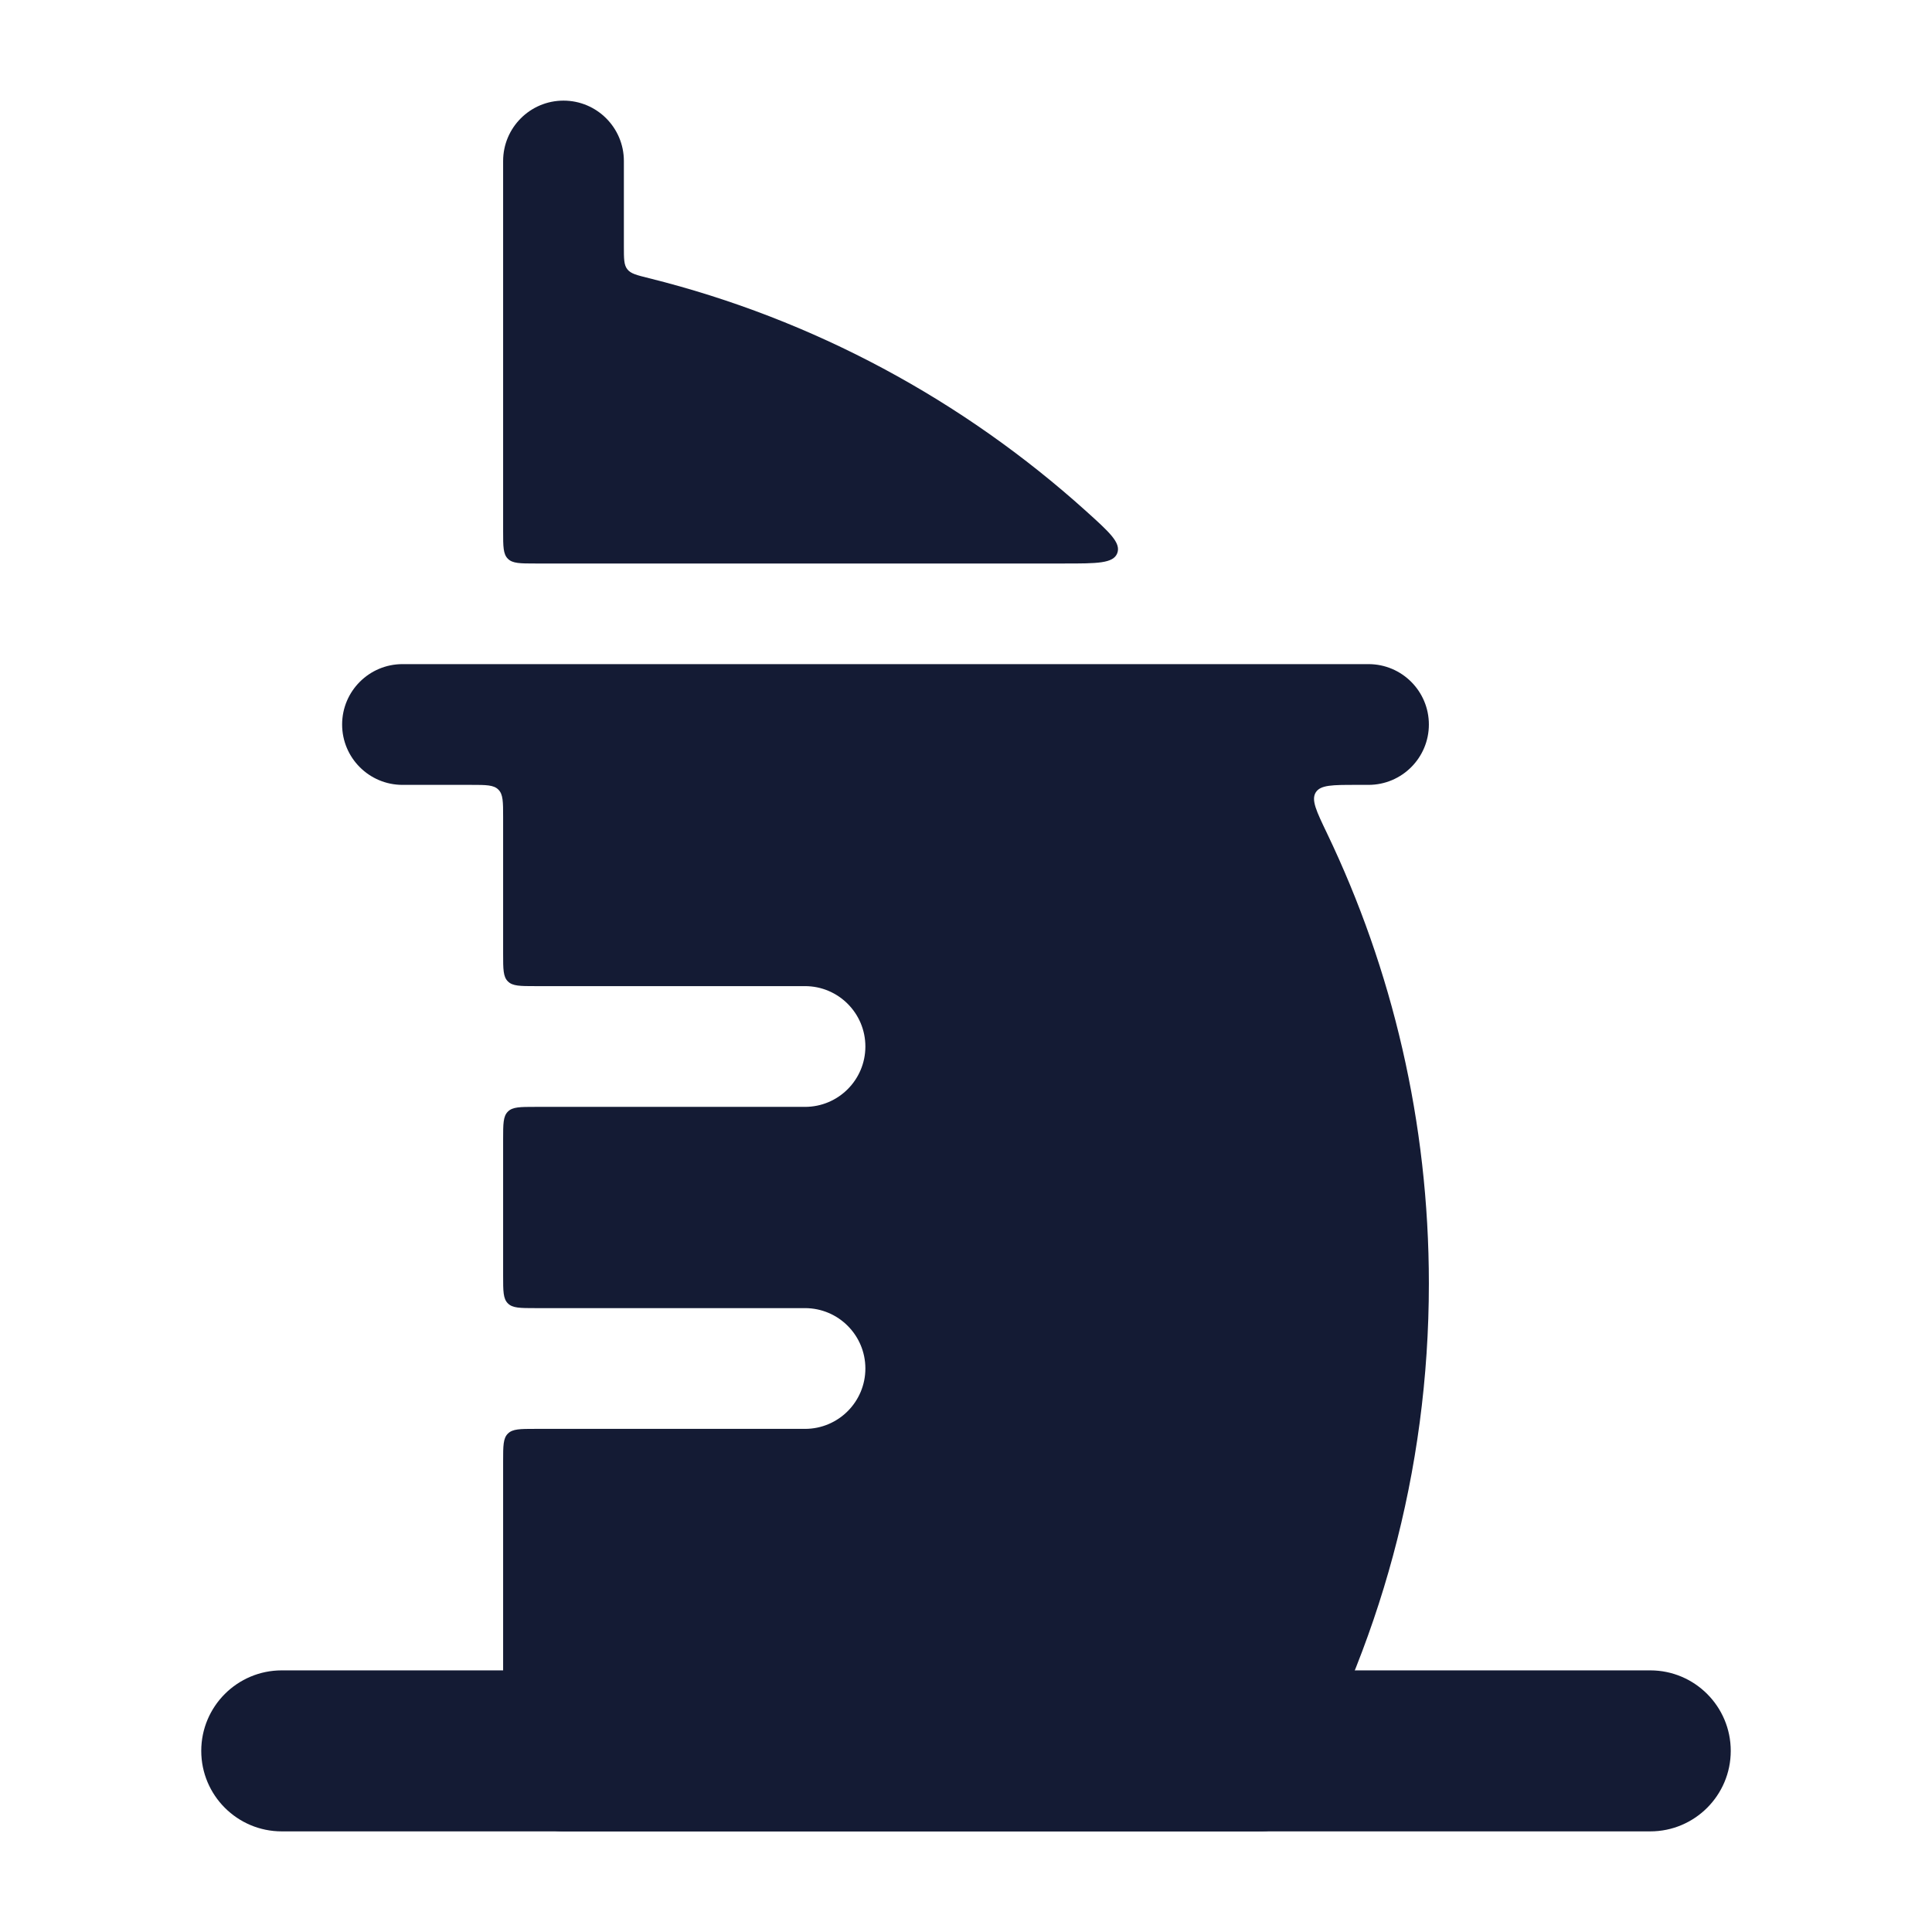 <svg width="24" height="24" viewBox="0 0 24 24" fill="none" xmlns="http://www.w3.org/2000/svg">
<path fill-rule="evenodd" clip-rule="evenodd" d="M2.5 21.75C2.5 21.198 2.948 20.75 3.5 20.75H20.5C21.052 20.75 21.5 21.198 21.5 21.75C21.5 22.302 21.052 22.75 20.5 22.75H3.5C2.948 22.75 2.5 22.302 2.5 21.75Z" fill="#141B34"/>
<path d="M4.25 9C4.25 8.586 4.586 8.25 5 8.25H17C17.414 8.25 17.75 8.586 17.75 9C17.75 9.414 17.414 9.75 17 9.75H16.851C16.552 9.75 16.404 9.75 16.345 9.843C16.286 9.937 16.352 10.075 16.484 10.35C17.295 12.042 17.75 13.94 17.75 15.944C17.75 18.284 17.13 20.481 16.045 22.373L15.944 22.549C15.888 22.647 15.86 22.696 15.814 22.723C15.767 22.75 15.71 22.75 15.597 22.75H7C6.586 22.75 6.25 22.414 6.25 22V18.15C6.25 17.961 6.25 17.867 6.309 17.809C6.367 17.75 6.461 17.75 6.65 17.75H10C10.414 17.75 10.75 17.414 10.75 17C10.75 16.586 10.414 16.25 10 16.25H6.65C6.461 16.25 6.367 16.25 6.309 16.191C6.25 16.133 6.25 16.039 6.25 15.85V14.15C6.25 13.961 6.25 13.867 6.309 13.809C6.367 13.75 6.461 13.75 6.65 13.75H10C10.414 13.75 10.75 13.414 10.75 13C10.75 12.586 10.414 12.25 10 12.25H6.65C6.461 12.25 6.367 12.25 6.309 12.191C6.25 12.133 6.25 12.039 6.25 11.85V10.15C6.25 9.961 6.25 9.867 6.191 9.809C6.133 9.75 6.039 9.75 5.85 9.75H5C4.586 9.75 4.25 9.414 4.25 9Z" fill="#141B34"/>
<path d="M7 1.25C7.414 1.25 7.75 1.586 7.75 2V3.062C7.75 3.215 7.75 3.291 7.793 3.345C7.835 3.4 7.911 3.418 8.063 3.456C10.112 3.966 11.965 4.975 13.489 6.347C13.782 6.611 13.928 6.743 13.879 6.872C13.83 7 13.628 7 13.224 7H6.65C6.462 7 6.367 7 6.309 6.941C6.25 6.883 6.25 6.789 6.25 6.6V4.014C6.25 4.005 6.25 3.996 6.25 3.988V2C6.25 1.586 6.586 1.25 7 1.25Z" fill="#141B34"/>
</svg>
